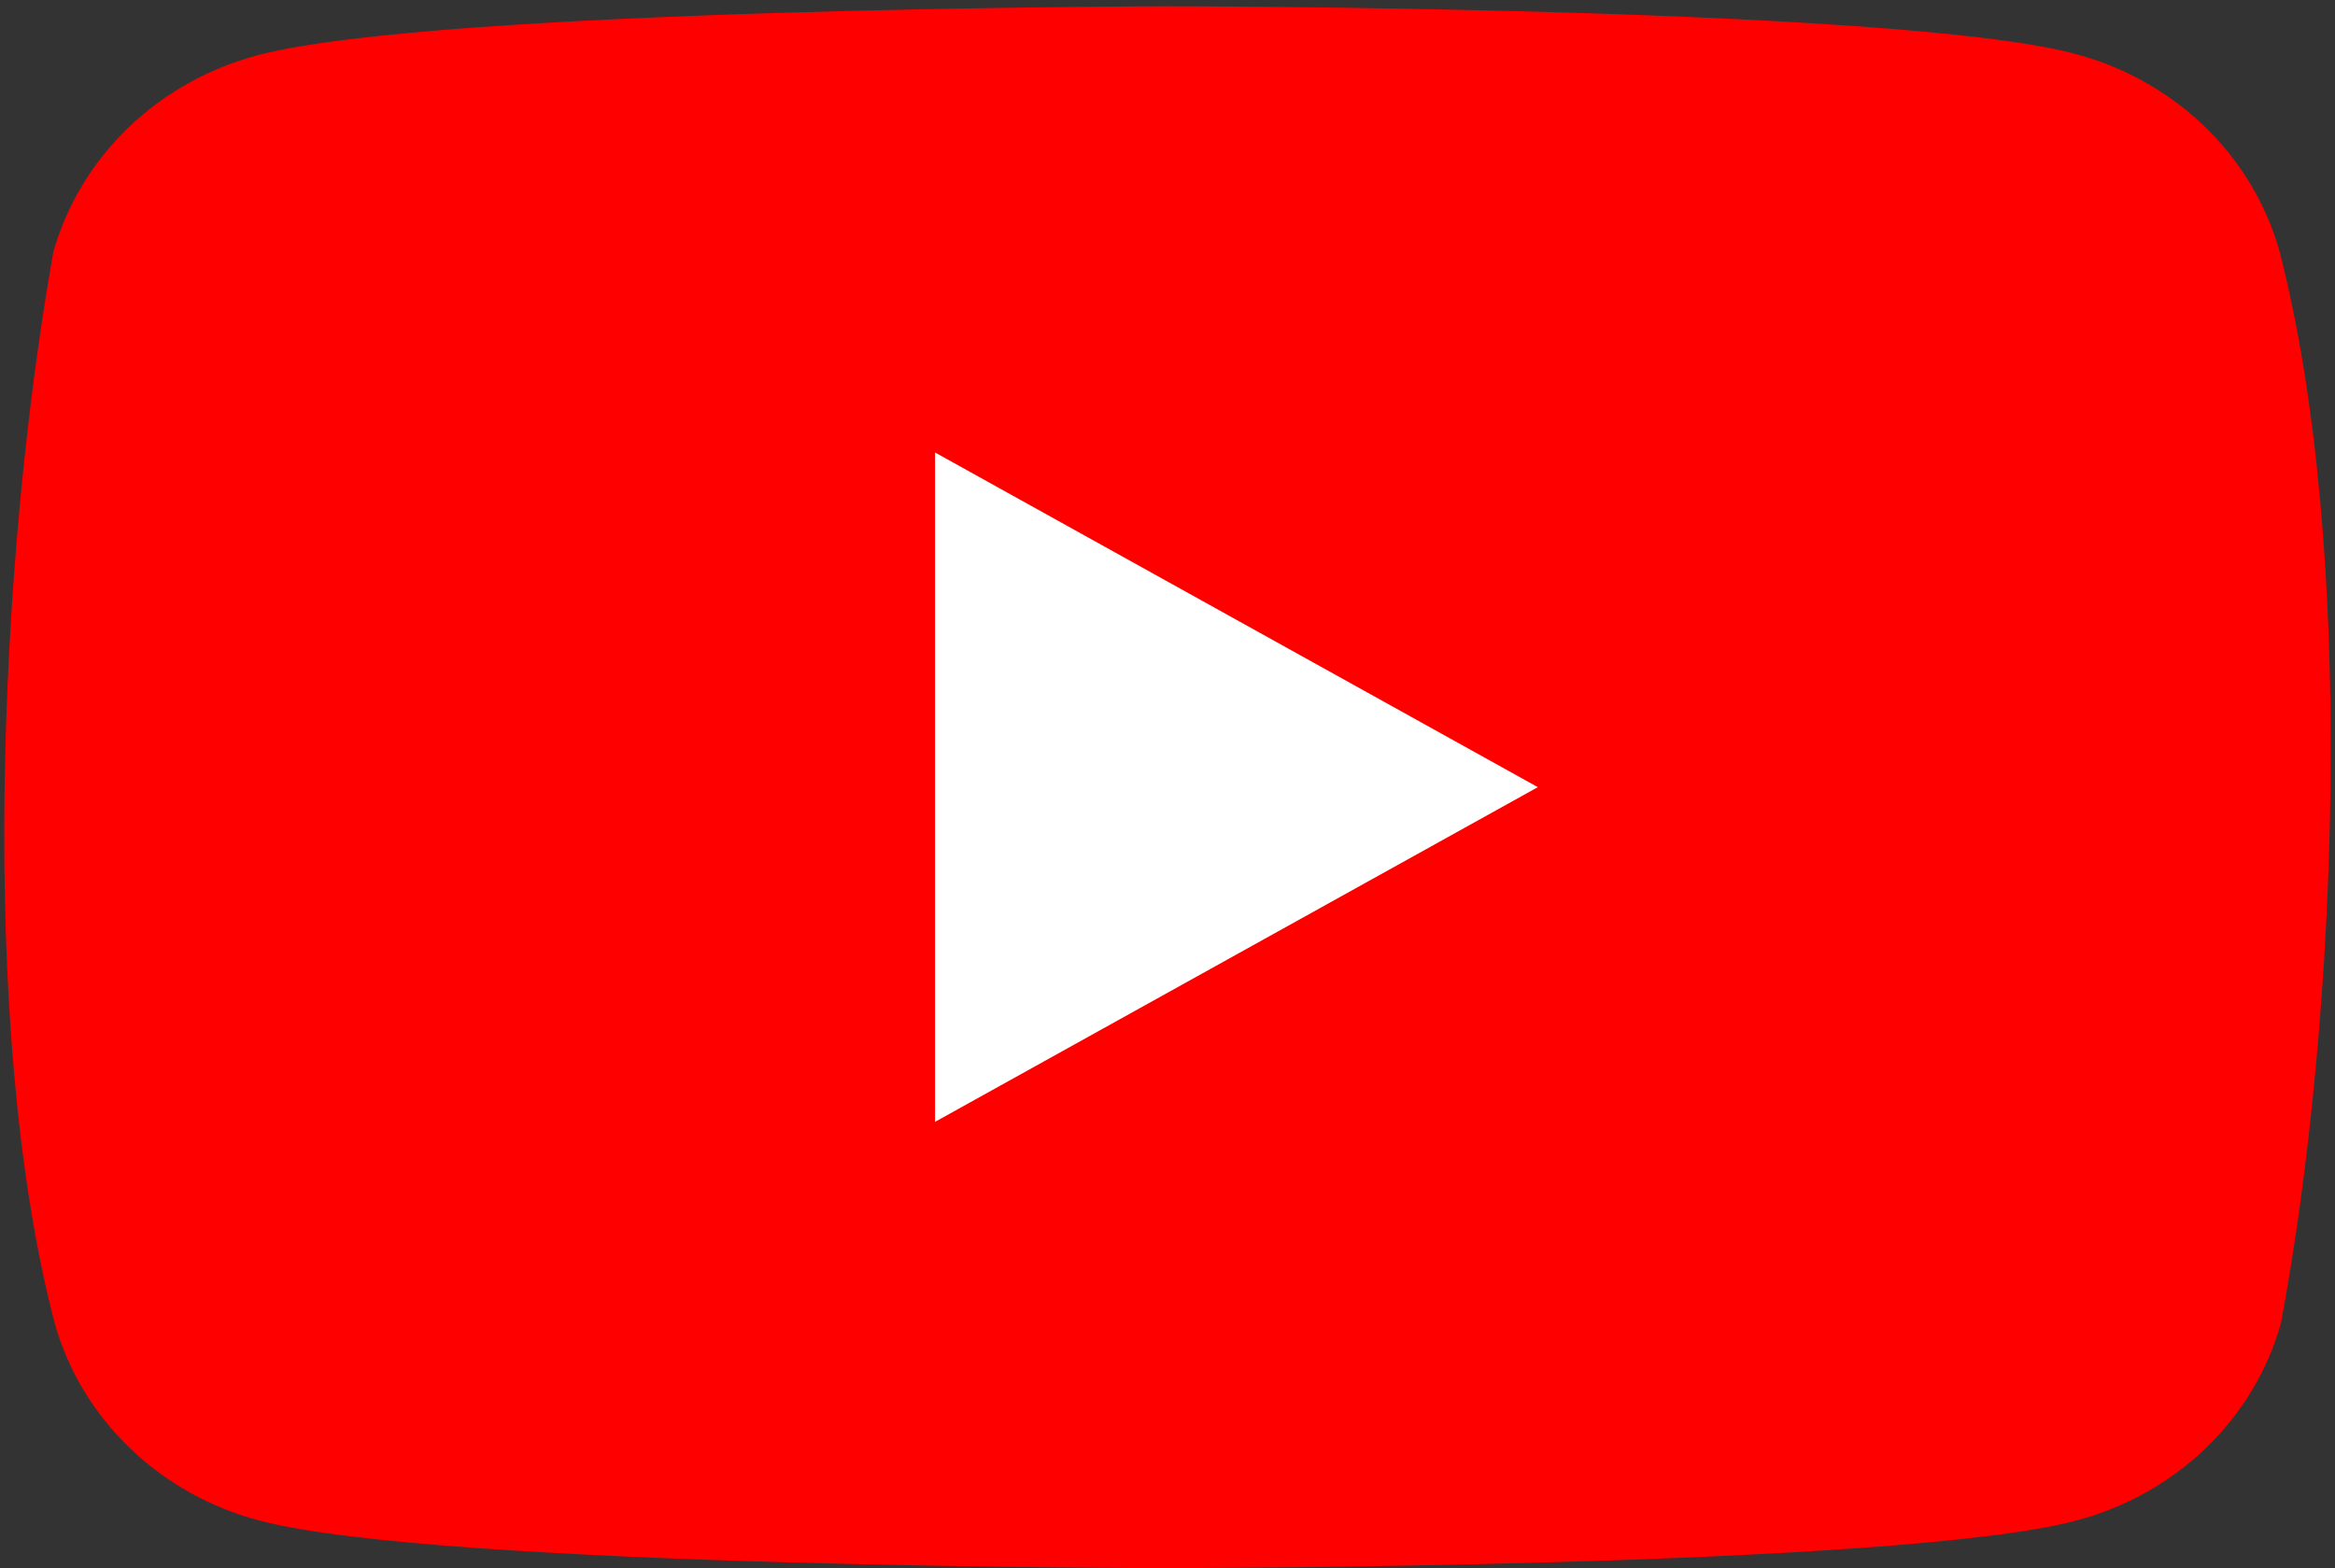 <svg width="67" height="45" viewBox="0 0 67 45" fill="none" xmlns="http://www.w3.org/2000/svg">
<rect x="0" y="0" width="67" height="45" fill="#333333" stroke="none"/>
<path d="M65.404 7.197C65.021 5.841 64.274 4.604 63.238 3.61C62.201 2.617 60.911 1.9 59.496 1.533C54.316 0.179 33.467 0.179 33.467 0.179C33.467 0.179 12.616 0.22 7.436 1.574C6.021 1.941 4.731 2.658 3.694 3.651C2.658 4.645 1.911 5.882 1.528 7.239C-0.039 16.063 -0.647 29.51 1.571 37.981C1.954 39.338 2.701 40.575 3.738 41.568C4.774 42.562 6.064 43.278 7.479 43.645C12.659 45 33.509 45 33.509 45C33.509 45 54.359 45 59.539 43.645C60.954 43.278 62.244 42.562 63.281 41.569C64.317 40.575 65.064 39.338 65.447 37.981C67.1 29.144 67.609 15.706 65.404 7.197Z" fill="#FF0000"/>
<path d="M26.83 32.194L44.126 22.589L26.83 12.985V32.194Z" fill="white"/>
</svg>
